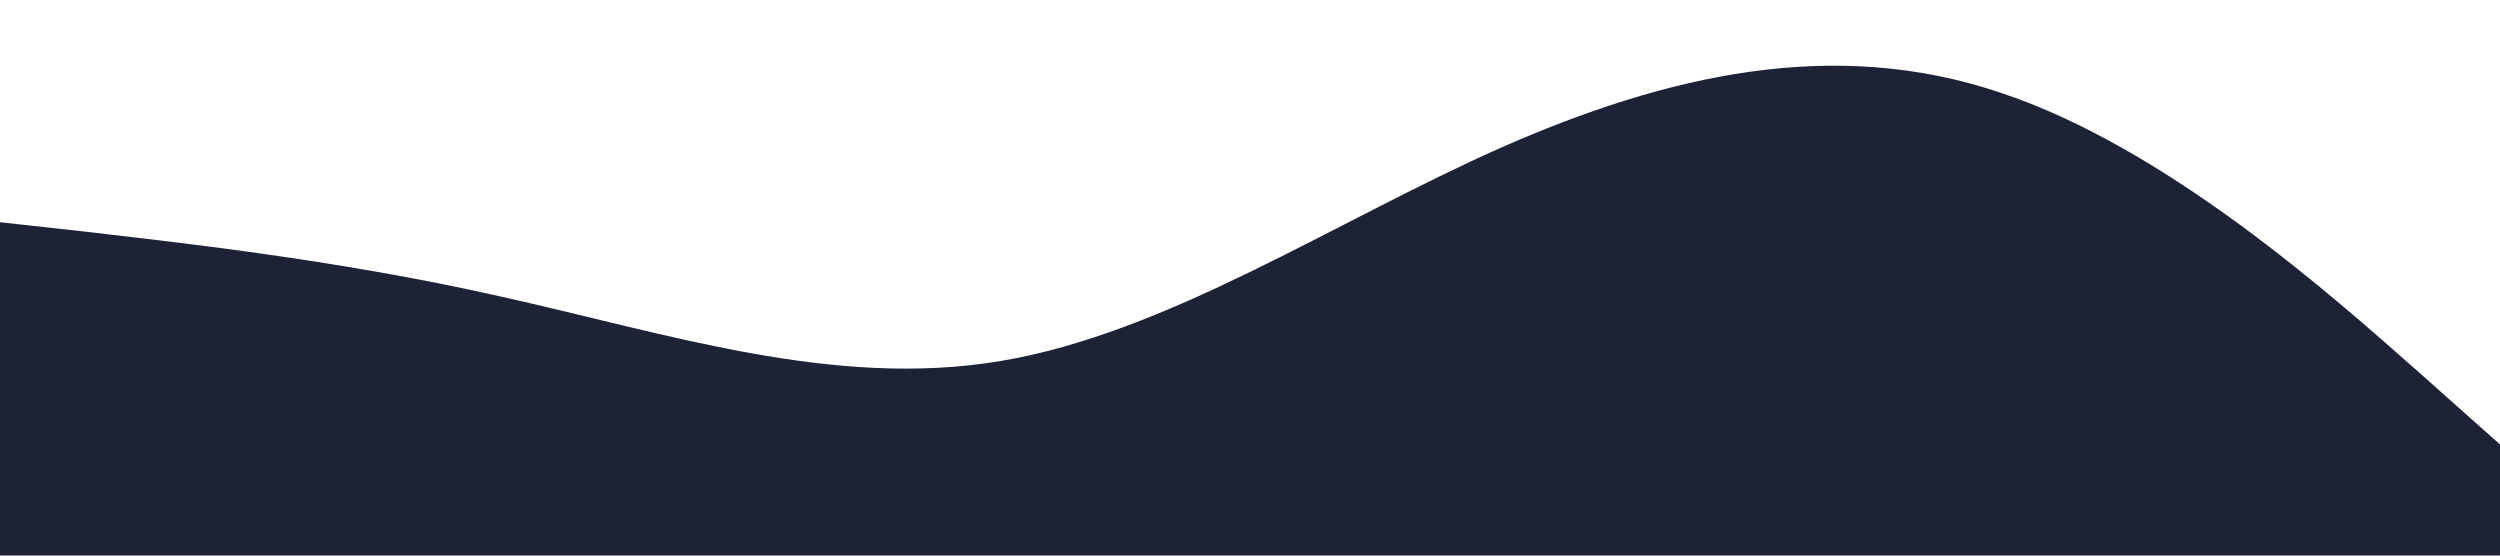 <?xml version="1.0" standalone="no"?><svg xmlns="http://www.w3.org/2000/svg" viewBox="0 0 1440 320"><path fill="#1e2236" fill-opacity="1" d="M0,128L48,133.3C96,139,192,149,288,170.7C384,192,480,224,576,208C672,192,768,128,864,85.3C960,43,1056,21,1152,53.3C1248,85,1344,171,1392,213.3L1440,256L1440,320L1392,320C1344,320,1248,320,1152,320C1056,320,960,320,864,320C768,320,672,320,576,320C480,320,384,320,288,320C192,320,96,320,48,320L0,320Z"></path></svg>